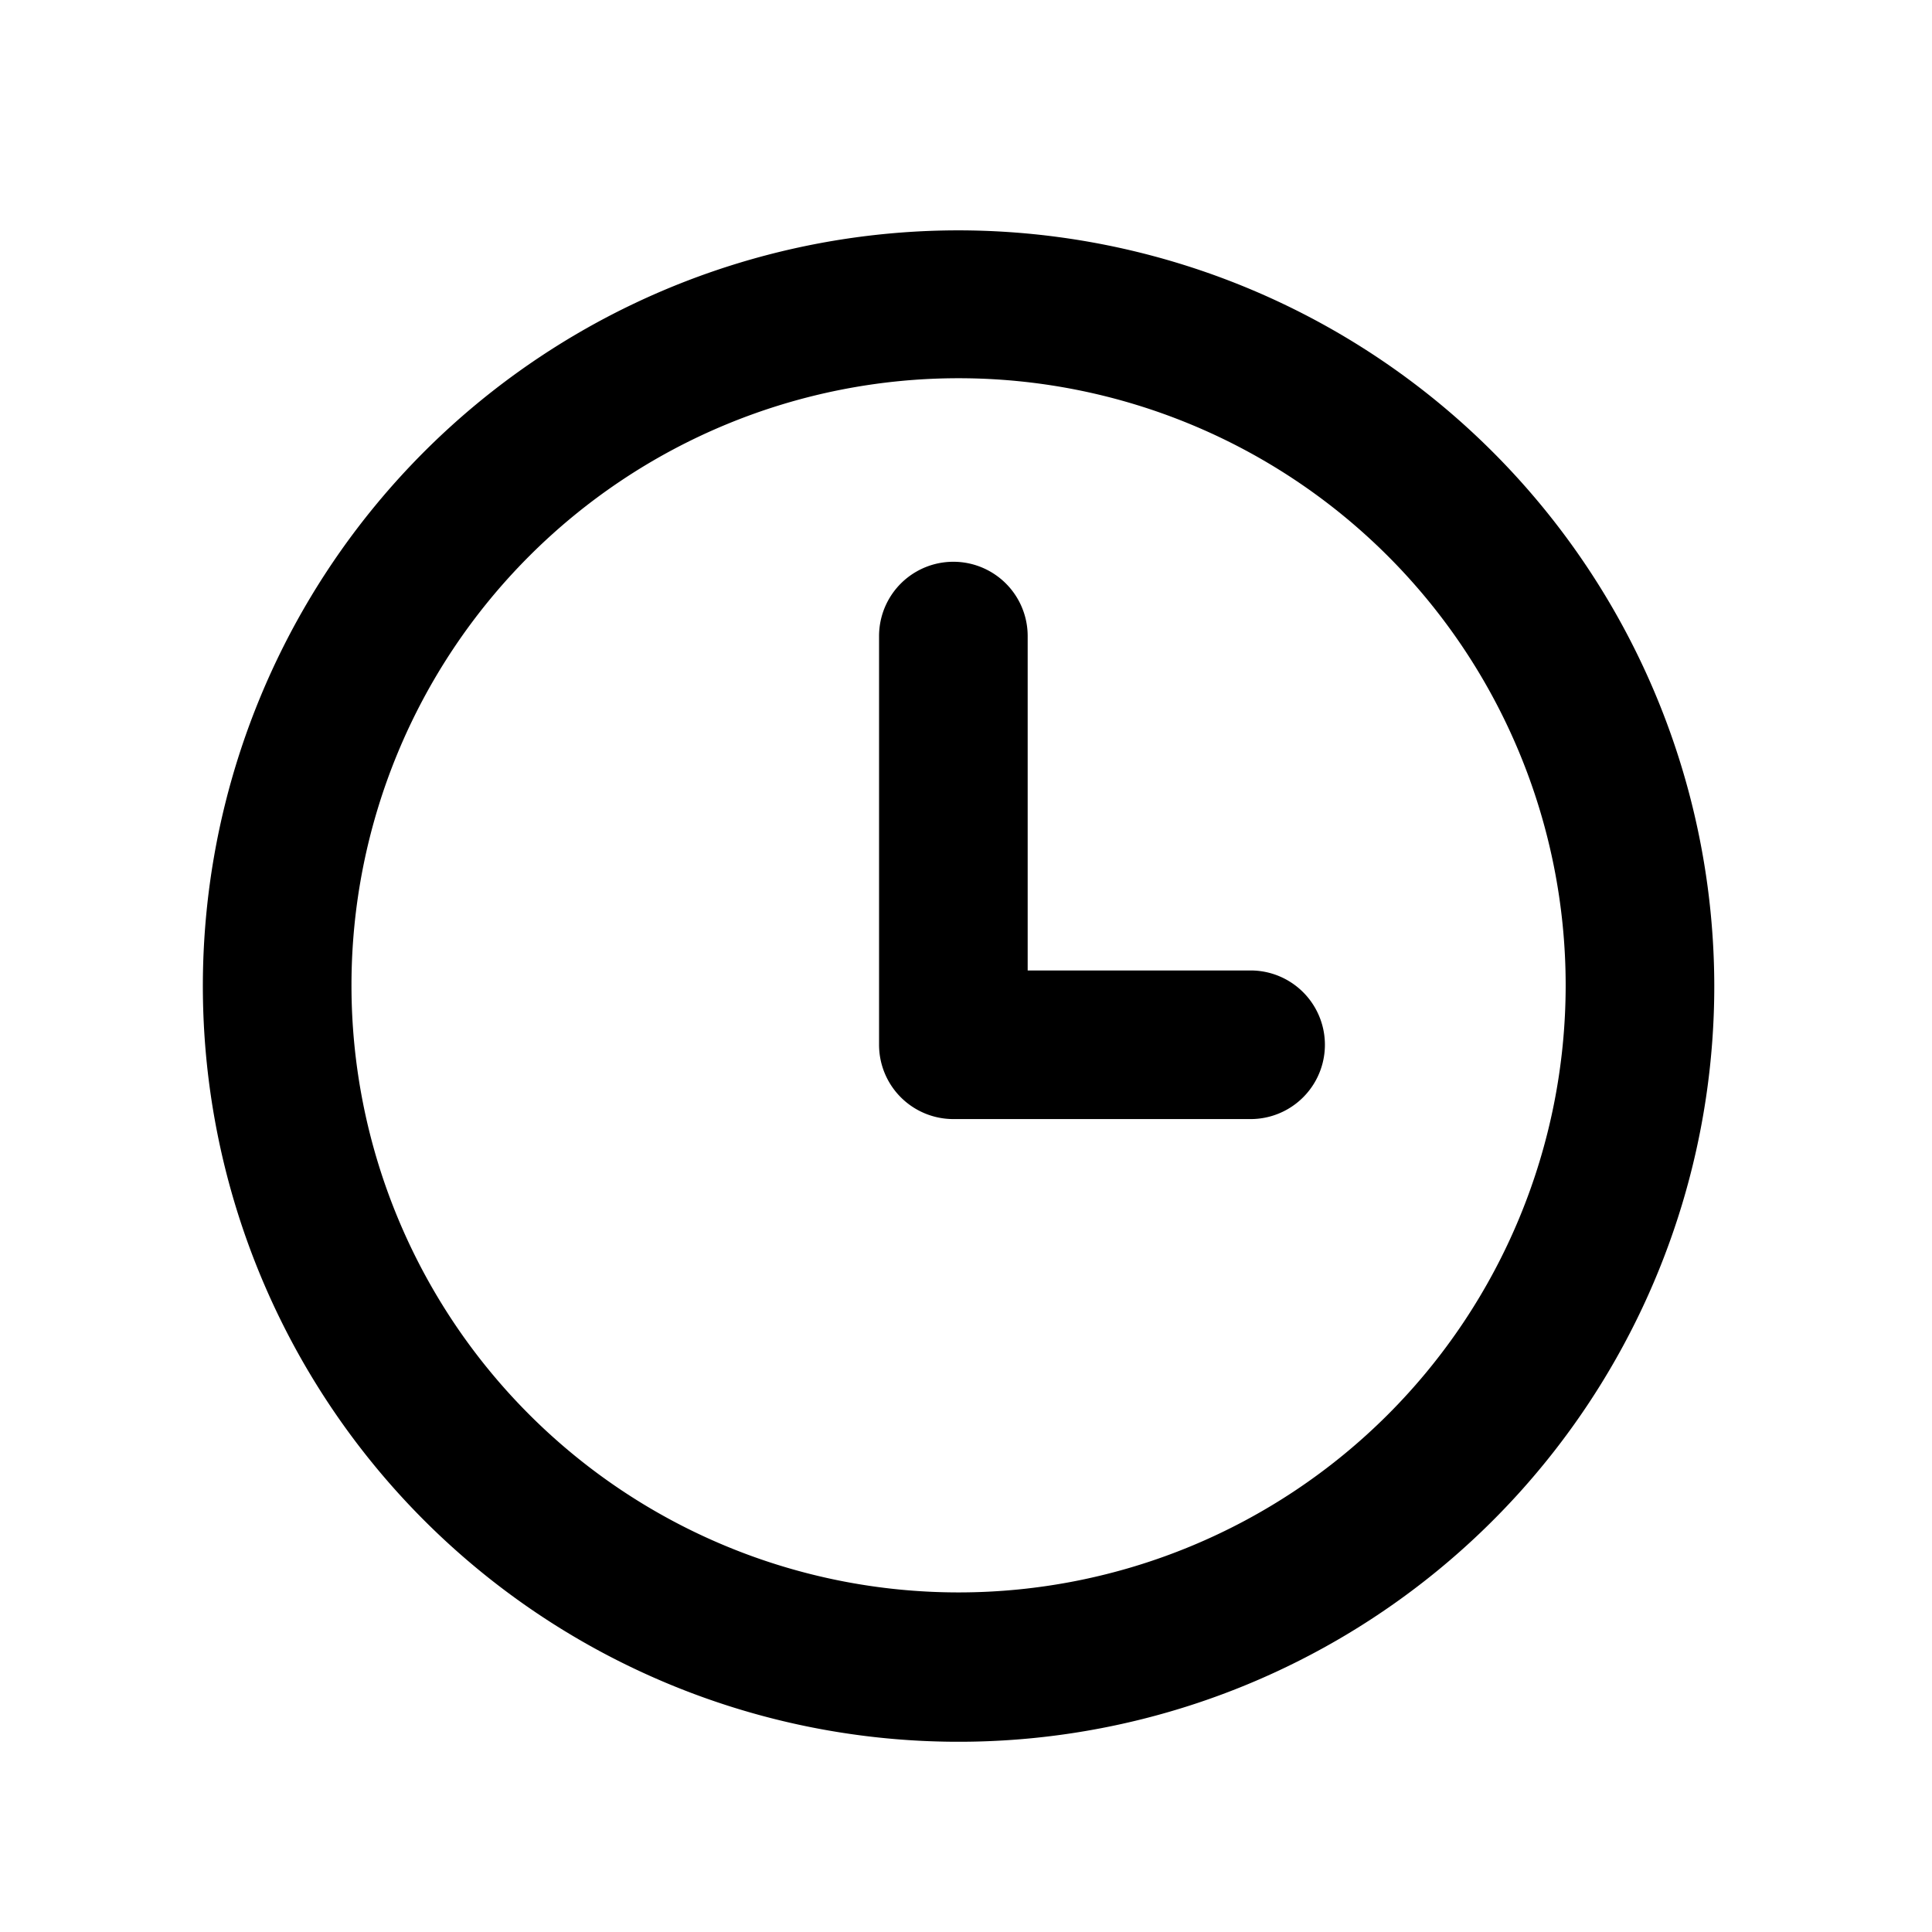 <svg viewBox="0 0 26 26"><path class="icon__shape" d="M12.9 3.1a10.17 10.17 0 1 0 10.17 10.16A10.18 10.18 0 0 0 12.9 3.1zm0 18.33a8.17 8.17 0 1 1 8.17-8.17 8.17 8.17 0 0 1-8.17 8.17z"/><path class="icon__shape" d="M16.83 13.06h-3v-4.5a1 1 0 0 0-2 0v5.5a1 1 0 0 0 1 1h4a1 1 0 0 0 0-2z"/></svg>